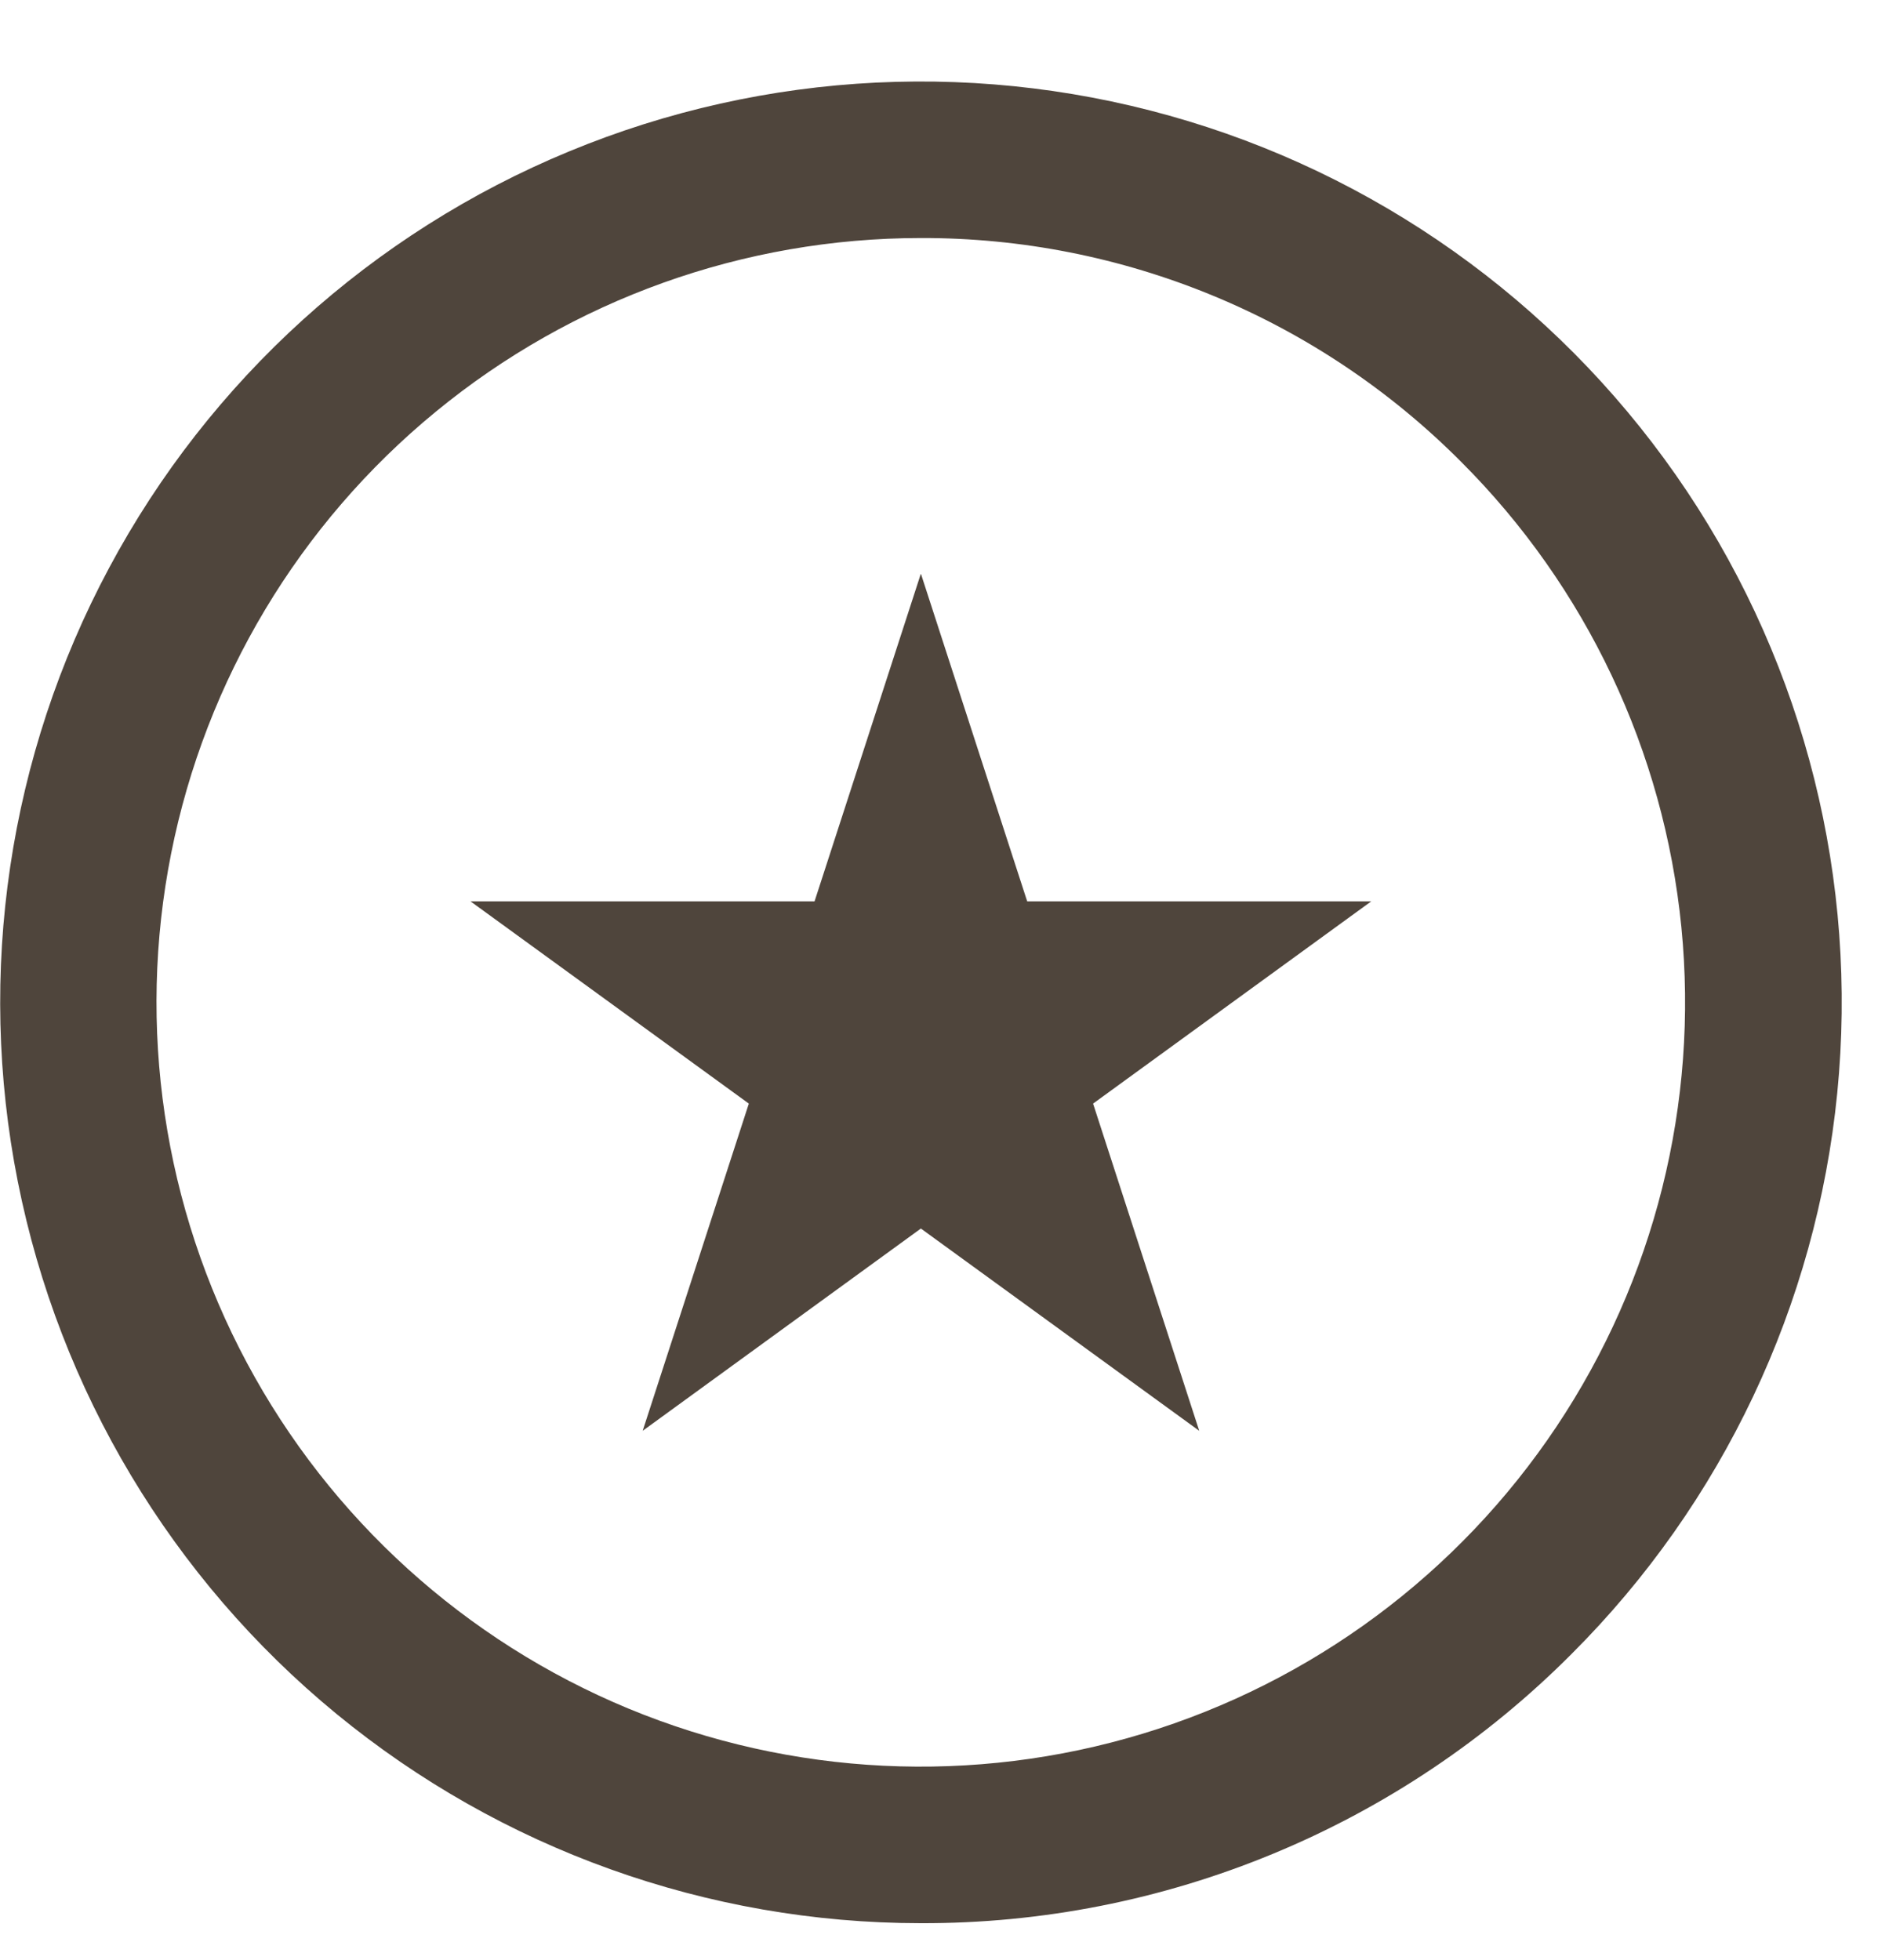 <svg width="23" height="24" viewBox="0 0 23 24" fill="none" xmlns="http://www.w3.org/2000/svg">
<path d="M11.276 7.031L9.976 11.038H5.762L9.171 13.515L7.871 17.522L11.278 15.045L14.687 17.522L13.387 13.515L16.794 11.038H12.58L11.28 7.031H11.276Z" fill="#4F453C"/>
<path d="M11.274 23.552C8.665 23.551 6.137 22.645 4.121 20.989C2.105 19.333 0.726 17.029 0.218 14.47C-0.29 11.911 0.105 9.255 1.336 6.955C2.566 4.655 4.557 2.852 6.968 1.855C9.378 0.857 12.06 0.727 14.557 1.485C17.053 2.243 19.209 3.844 20.658 6.013C22.107 8.183 22.758 10.788 22.501 13.385C22.244 15.981 21.096 18.408 19.25 20.252C18.205 21.302 16.962 22.135 15.593 22.701C14.224 23.268 12.756 23.557 11.274 23.552ZM11.274 2.915C9.109 2.916 7.01 3.667 5.337 5.042C3.663 6.416 2.518 8.328 2.096 10.452C1.674 12.576 2.002 14.78 3.024 16.69C4.045 18.599 5.697 20.095 7.697 20.924C9.698 21.752 11.924 21.86 13.996 21.231C16.069 20.602 17.858 19.274 19.061 17.473C20.264 15.672 20.805 13.51 20.592 11.355C20.379 9.2 19.426 7.186 17.894 5.655C17.026 4.783 15.995 4.092 14.858 3.622C13.722 3.152 12.504 2.911 11.274 2.915Z" fill="#4F453C"/>
</svg>
